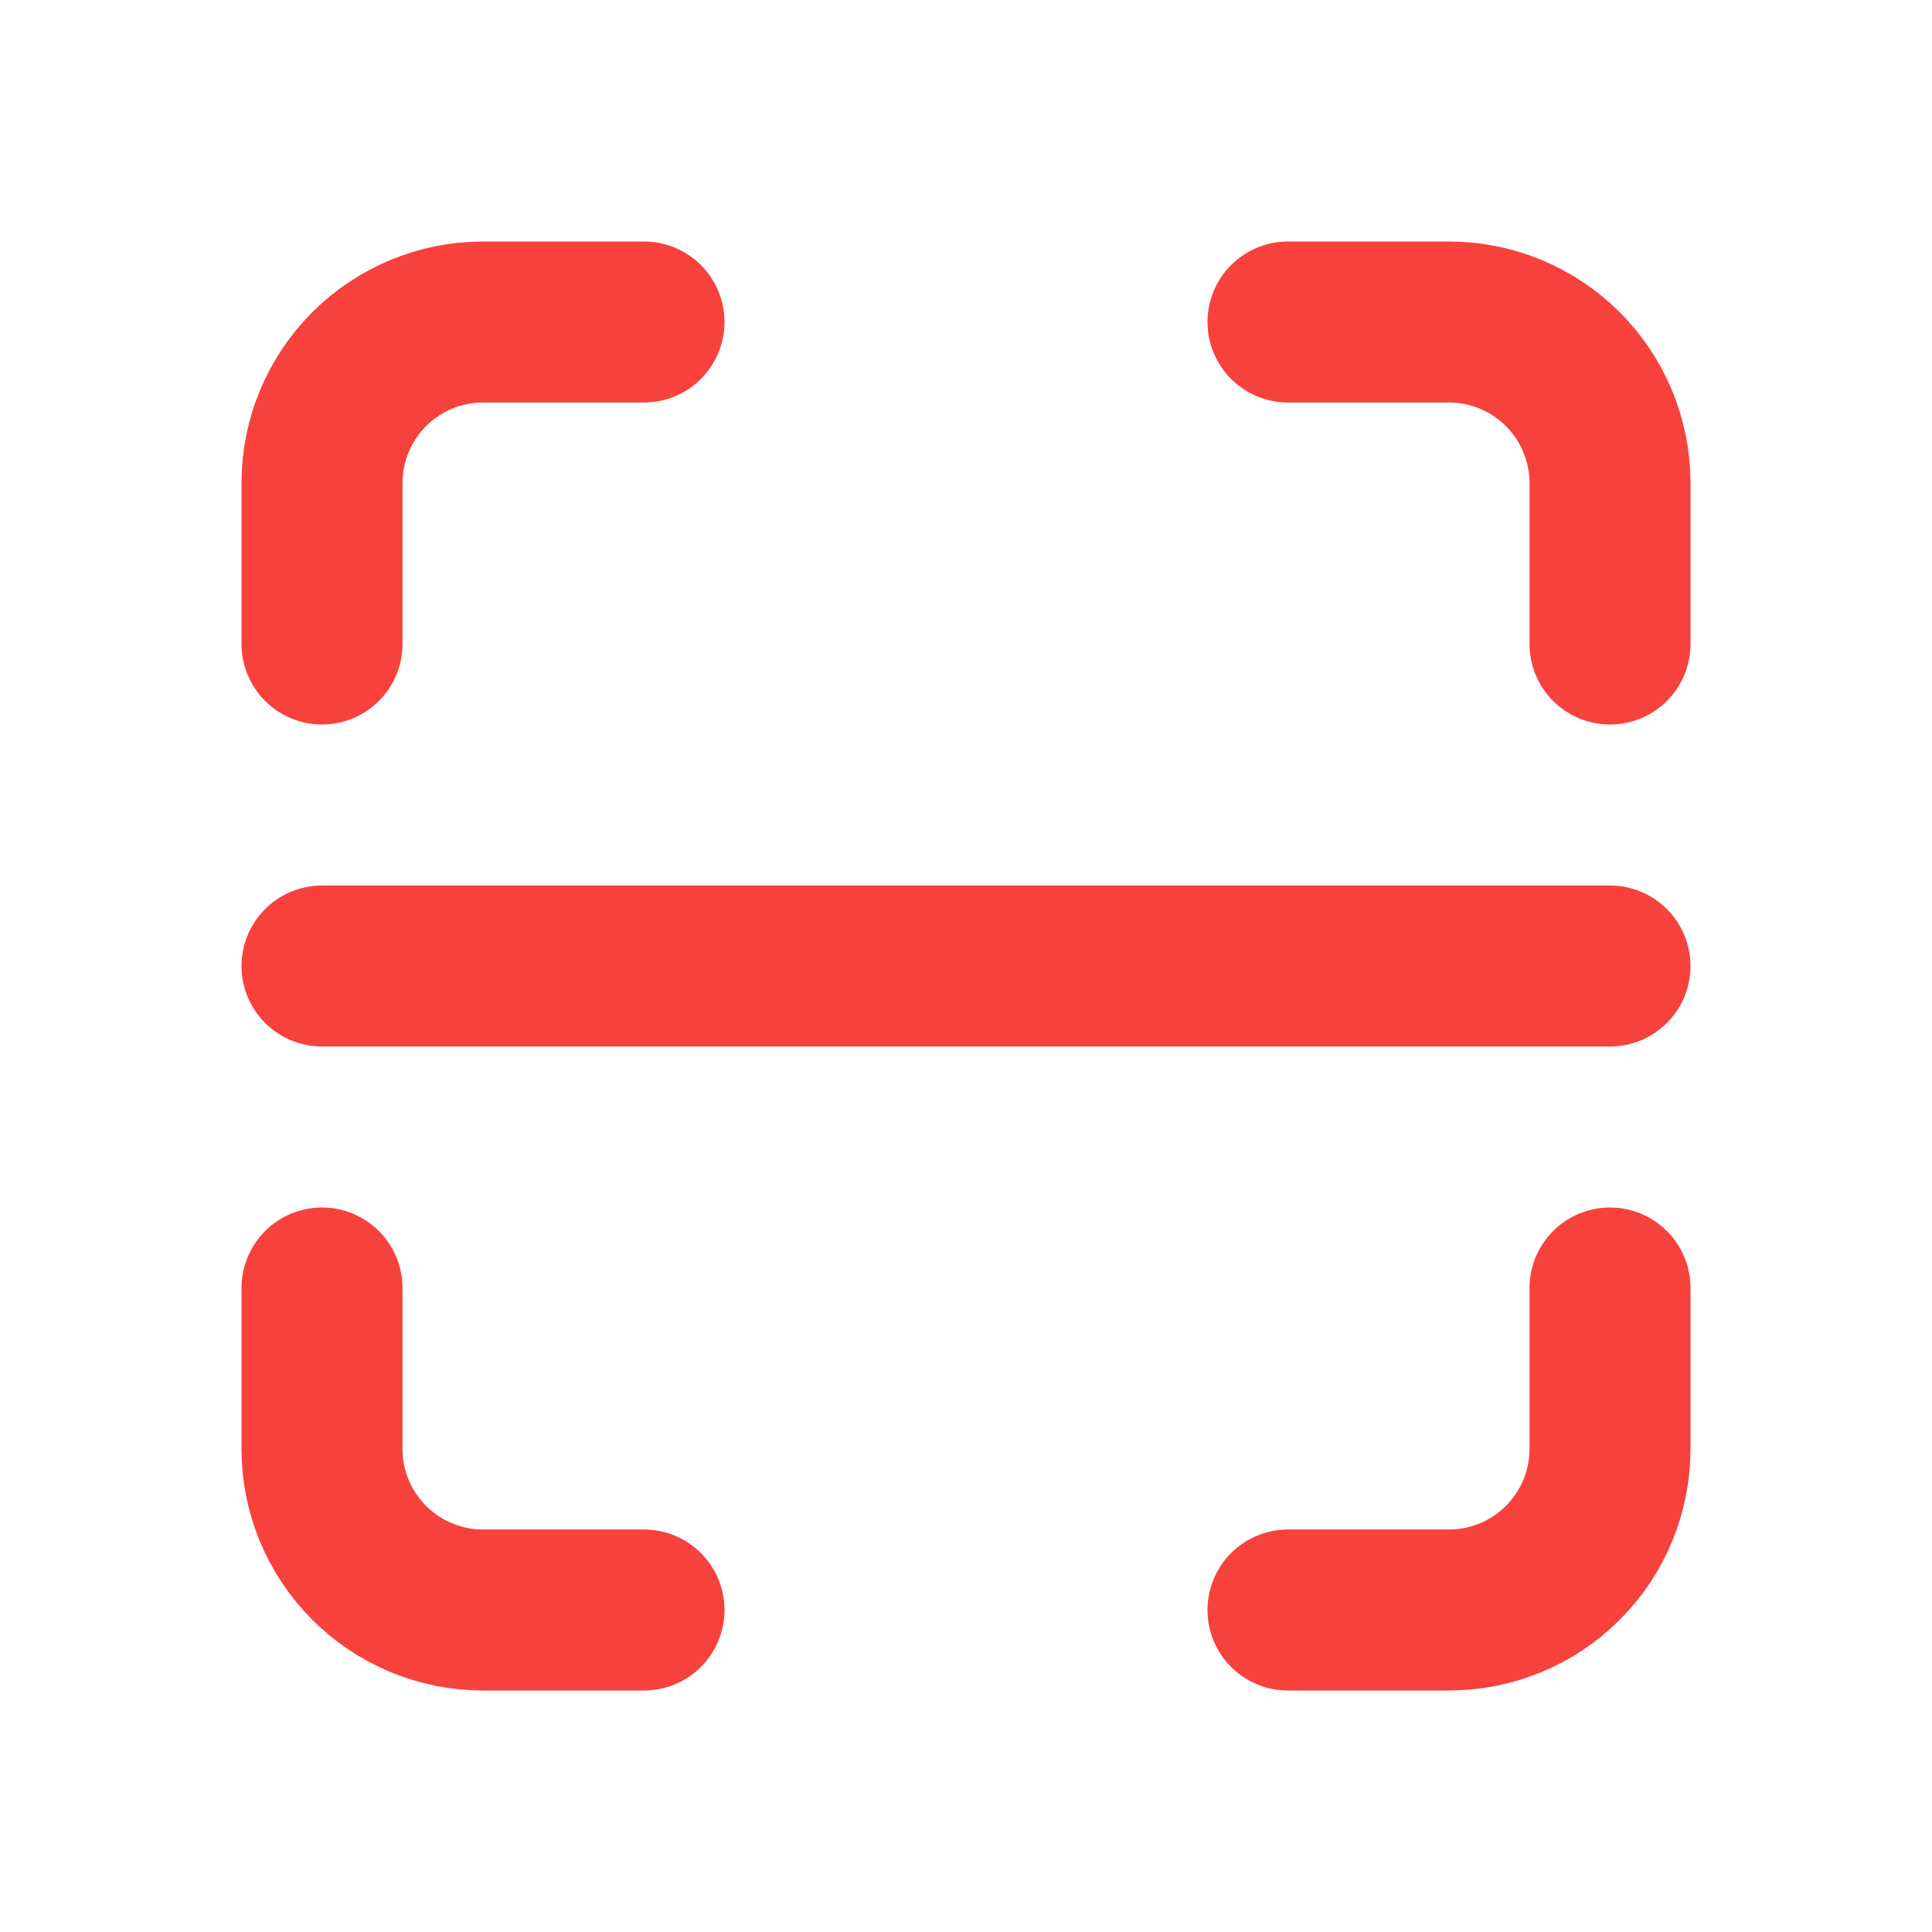 <svg width="24" height="24" viewBox="0 0 24 24" fill="none" xmlns="http://www.w3.org/2000/svg">
<path d="M20 12H4M16 4H18C18.53 4 19.039 4.211 19.414 4.586C19.789 4.961 20 5.47 20 6V8M8 20H6C5.47 20 4.961 19.789 4.586 19.414C4.211 19.039 4 18.53 4 18V16M20 16V18C20 18.53 19.789 19.039 19.414 19.414C19.039 19.789 18.53 20 18 20H16M4 8V6C4 5.47 4.211 4.961 4.586 4.586C4.961 4.211 5.47 4 6 4H8" stroke="#F7413D" stroke-width="2" stroke-linecap="round" stroke-linejoin="round"/>
</svg>
